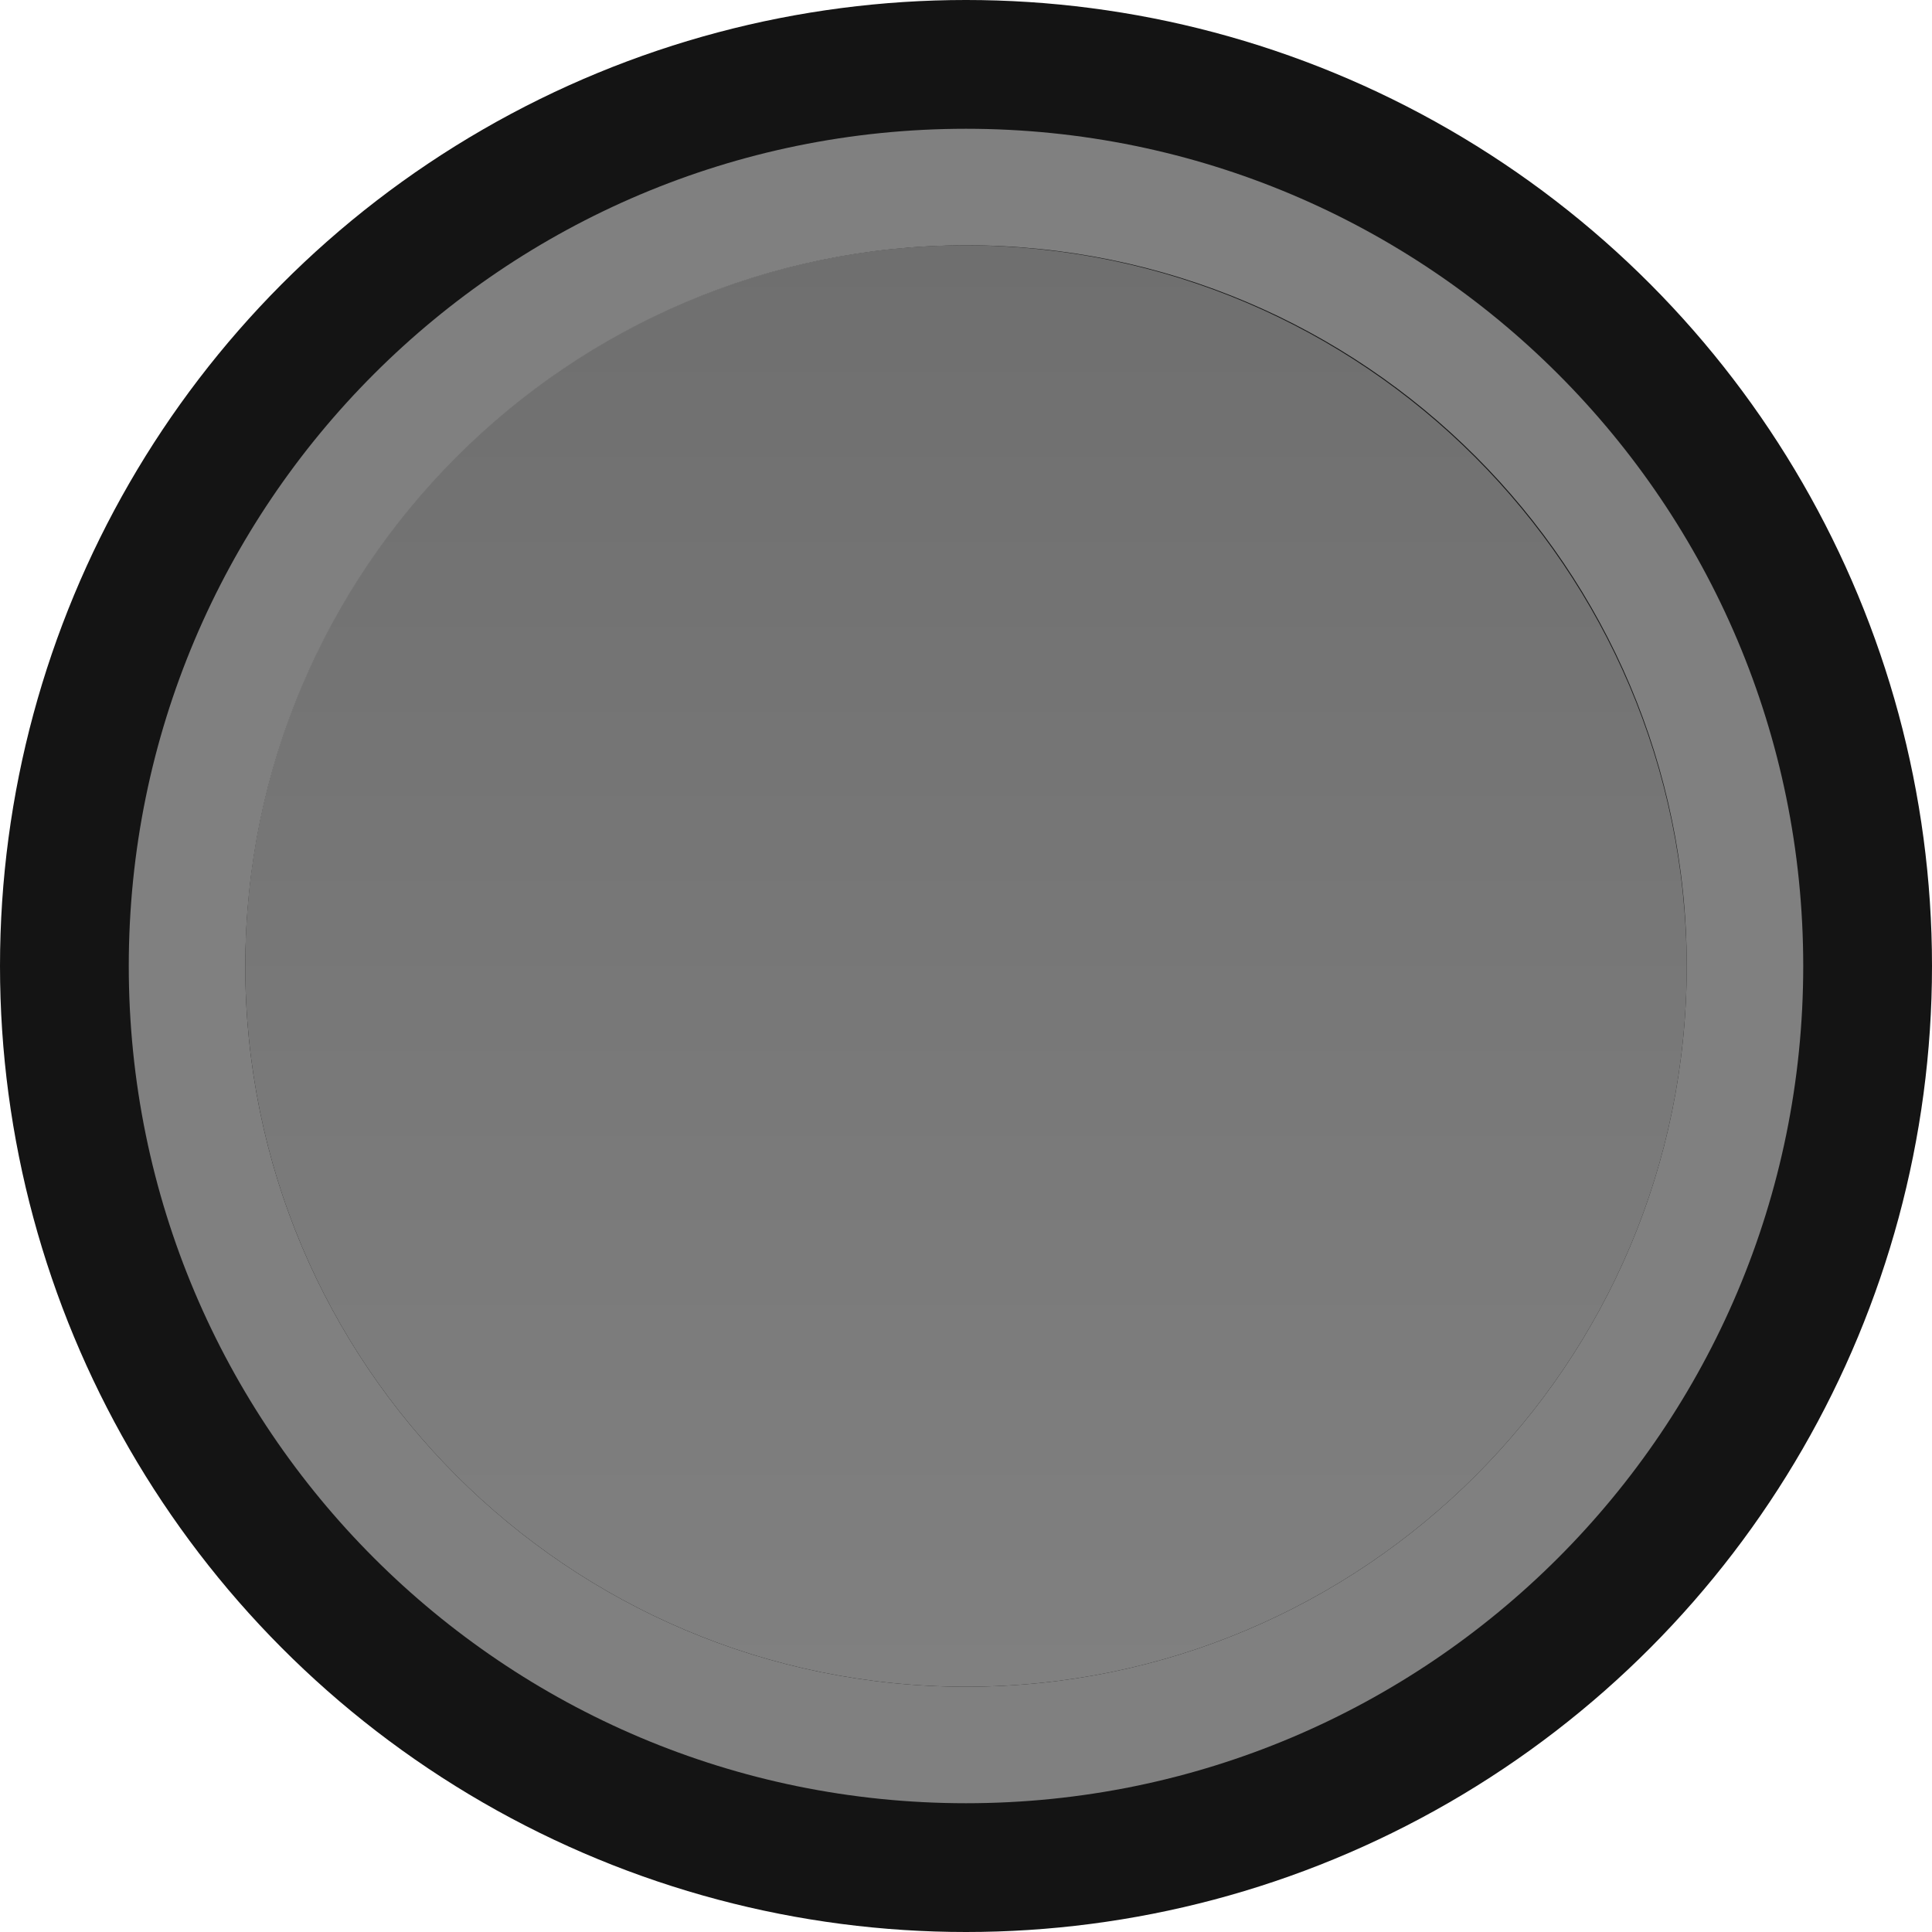 <?xml version="1.0" encoding="utf-8"?>
<!-- Generator: Adobe Illustrator 23.0.3, SVG Export Plug-In . SVG Version: 6.00 Build 0)  -->
<svg version="1.0" id="Layer_1" xmlns="http://www.w3.org/2000/svg" xmlns:xlink="http://www.w3.org/1999/xlink" x="0px" y="0px"
	 viewBox="0 0 20 20" enable-background="new 0 0 20 20" xml:space="preserve">
<g id="PUSH">
	<g id="XMLID_15_">
		<g>
			<circle fill="#141414" cx="10" cy="10" r="10"/>
			
				<linearGradient id="SVGID_1_" gradientUnits="userSpaceOnUse" x1="10" y1="2.428" x2="10" y2="17.351" gradientTransform="matrix(1 0 0 -1 0 19.89)">
				<stop  offset="0" style="stop-color:#808080"/>
				<stop  offset="1" style="stop-color:#6F6F6F"/>
			</linearGradient>
			<path fill="url(#SVGID_1_)" d="M10,2.539c-4.121,0-7.461,3.341-7.461,7.461S5.879,17.461,10,17.461
				s7.461-3.341,7.461-7.461C17.448,5.885,14.115,2.552,10,2.539z"/>
			<path fill="#808080" d="M10,2.539c4.121,0,7.461,3.341,7.461,7.461S14.121,17.461,10,17.461
				s-7.461-3.341-7.461-7.461C2.546,5.882,5.882,2.546,10,2.539 M10,1.333
				c-4.786,0-8.667,3.88-8.667,8.667S5.214,18.667,10,18.667s8.667-3.88,8.667-8.667
				S14.786,1.333,10,1.333z"/>
		</g>
	</g>
</g>
</svg>
